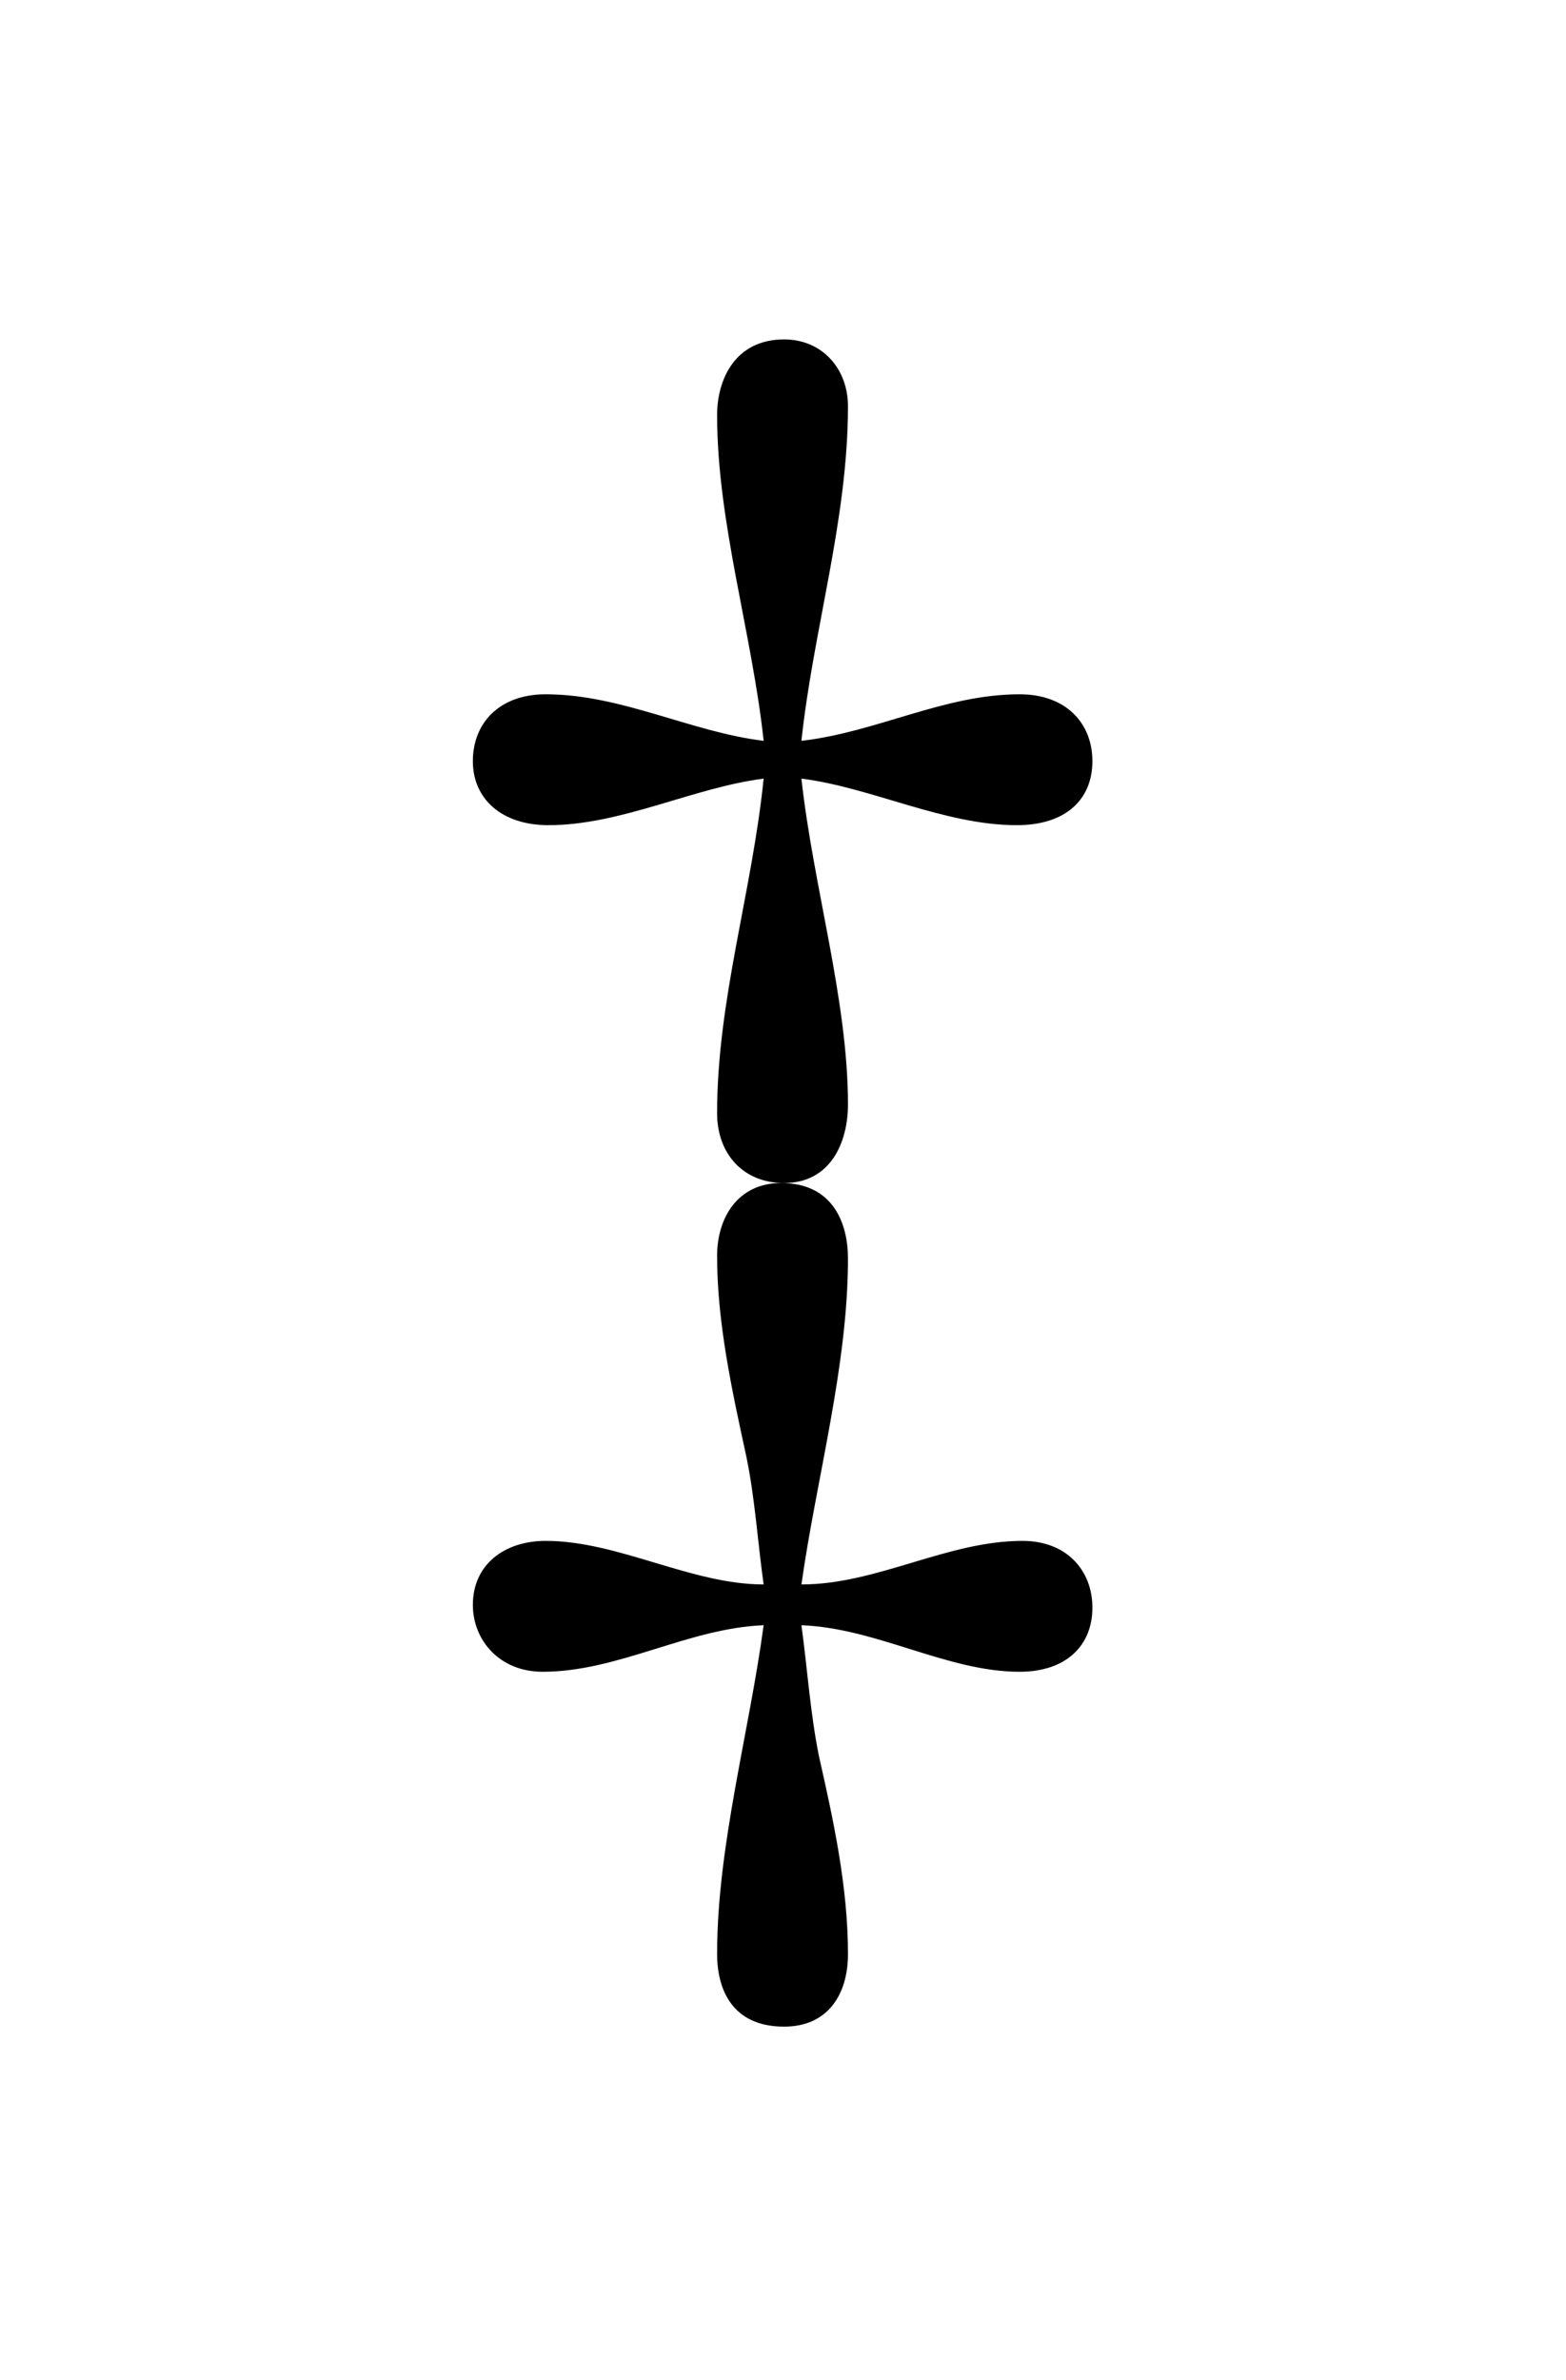 <?xml version="1.0" encoding="UTF-8"?>
<svg xmlns="http://www.w3.org/2000/svg" xmlns:xlink="http://www.w3.org/1999/xlink" width="8.412pt" height="12.783pt" viewBox="0 0 8.412 12.783" version="1.1">
<defs>
<g>
<symbol overflow="visible" id="glyph0-0">
<path style="stroke:none;" d=""/>
</symbol>
<symbol overflow="visible" id="glyph0-1">
<path style="stroke:none;" d="M 2.109 -4.875 C 1.719 -4.922 1.344 -5.125 0.938 -5.125 C 0.688 -5.125 0.547 -4.969 0.547 -4.766 C 0.547 -4.562 0.703 -4.422 0.953 -4.422 C 1.344 -4.422 1.734 -4.625 2.109 -4.672 C 2.047 -4.062 1.859 -3.484 1.859 -2.875 C 1.859 -2.656 2 -2.5 2.219 -2.5 C 2.469 -2.5 2.562 -2.719 2.562 -2.922 C 2.562 -3.484 2.375 -4.094 2.312 -4.672 C 2.688 -4.625 3.078 -4.422 3.469 -4.422 C 3.734 -4.422 3.875 -4.562 3.875 -4.766 C 3.875 -4.969 3.734 -5.125 3.484 -5.125 C 3.078 -5.125 2.719 -4.922 2.312 -4.875 C 2.375 -5.469 2.562 -6.062 2.562 -6.672 C 2.562 -6.875 2.422 -7.031 2.219 -7.031 C 1.953 -7.031 1.859 -6.812 1.859 -6.625 C 1.859 -6.047 2.047 -5.453 2.109 -4.875 Z M 2.109 -0.344 C 1.719 -0.344 1.328 -0.578 0.938 -0.578 C 0.719 -0.578 0.547 -0.453 0.547 -0.234 C 0.547 -0.047 0.688 0.125 0.922 0.125 C 1.328 0.125 1.703 -0.109 2.109 -0.125 C 2.031 0.453 1.859 1.062 1.859 1.641 C 1.859 1.828 1.938 2.031 2.219 2.031 C 2.453 2.031 2.562 1.859 2.562 1.641 C 2.562 1.281 2.484 0.922 2.406 0.578 C 2.359 0.344 2.344 0.109 2.312 -0.125 C 2.719 -0.109 3.094 0.125 3.484 0.125 C 3.734 0.125 3.875 -0.016 3.875 -0.219 C 3.875 -0.422 3.734 -0.578 3.5 -0.578 C 3.094 -0.578 2.719 -0.344 2.312 -0.344 C 2.391 -0.906 2.562 -1.516 2.562 -2.094 C 2.562 -2.281 2.484 -2.5 2.203 -2.5 C 1.969 -2.5 1.859 -2.312 1.859 -2.109 C 1.859 -1.75 1.938 -1.391 2.016 -1.031 C 2.062 -0.812 2.078 -0.562 2.109 -0.344 Z "/>
</symbol>
</g>
</defs>
<g id="surface1">
<g style="fill:rgb(0%,0%,0%);fill-opacity:1;">
  <use xlink:href="#glyph0-1" x="1.993" y="8.854"/>
</g>
</g>
</svg>

